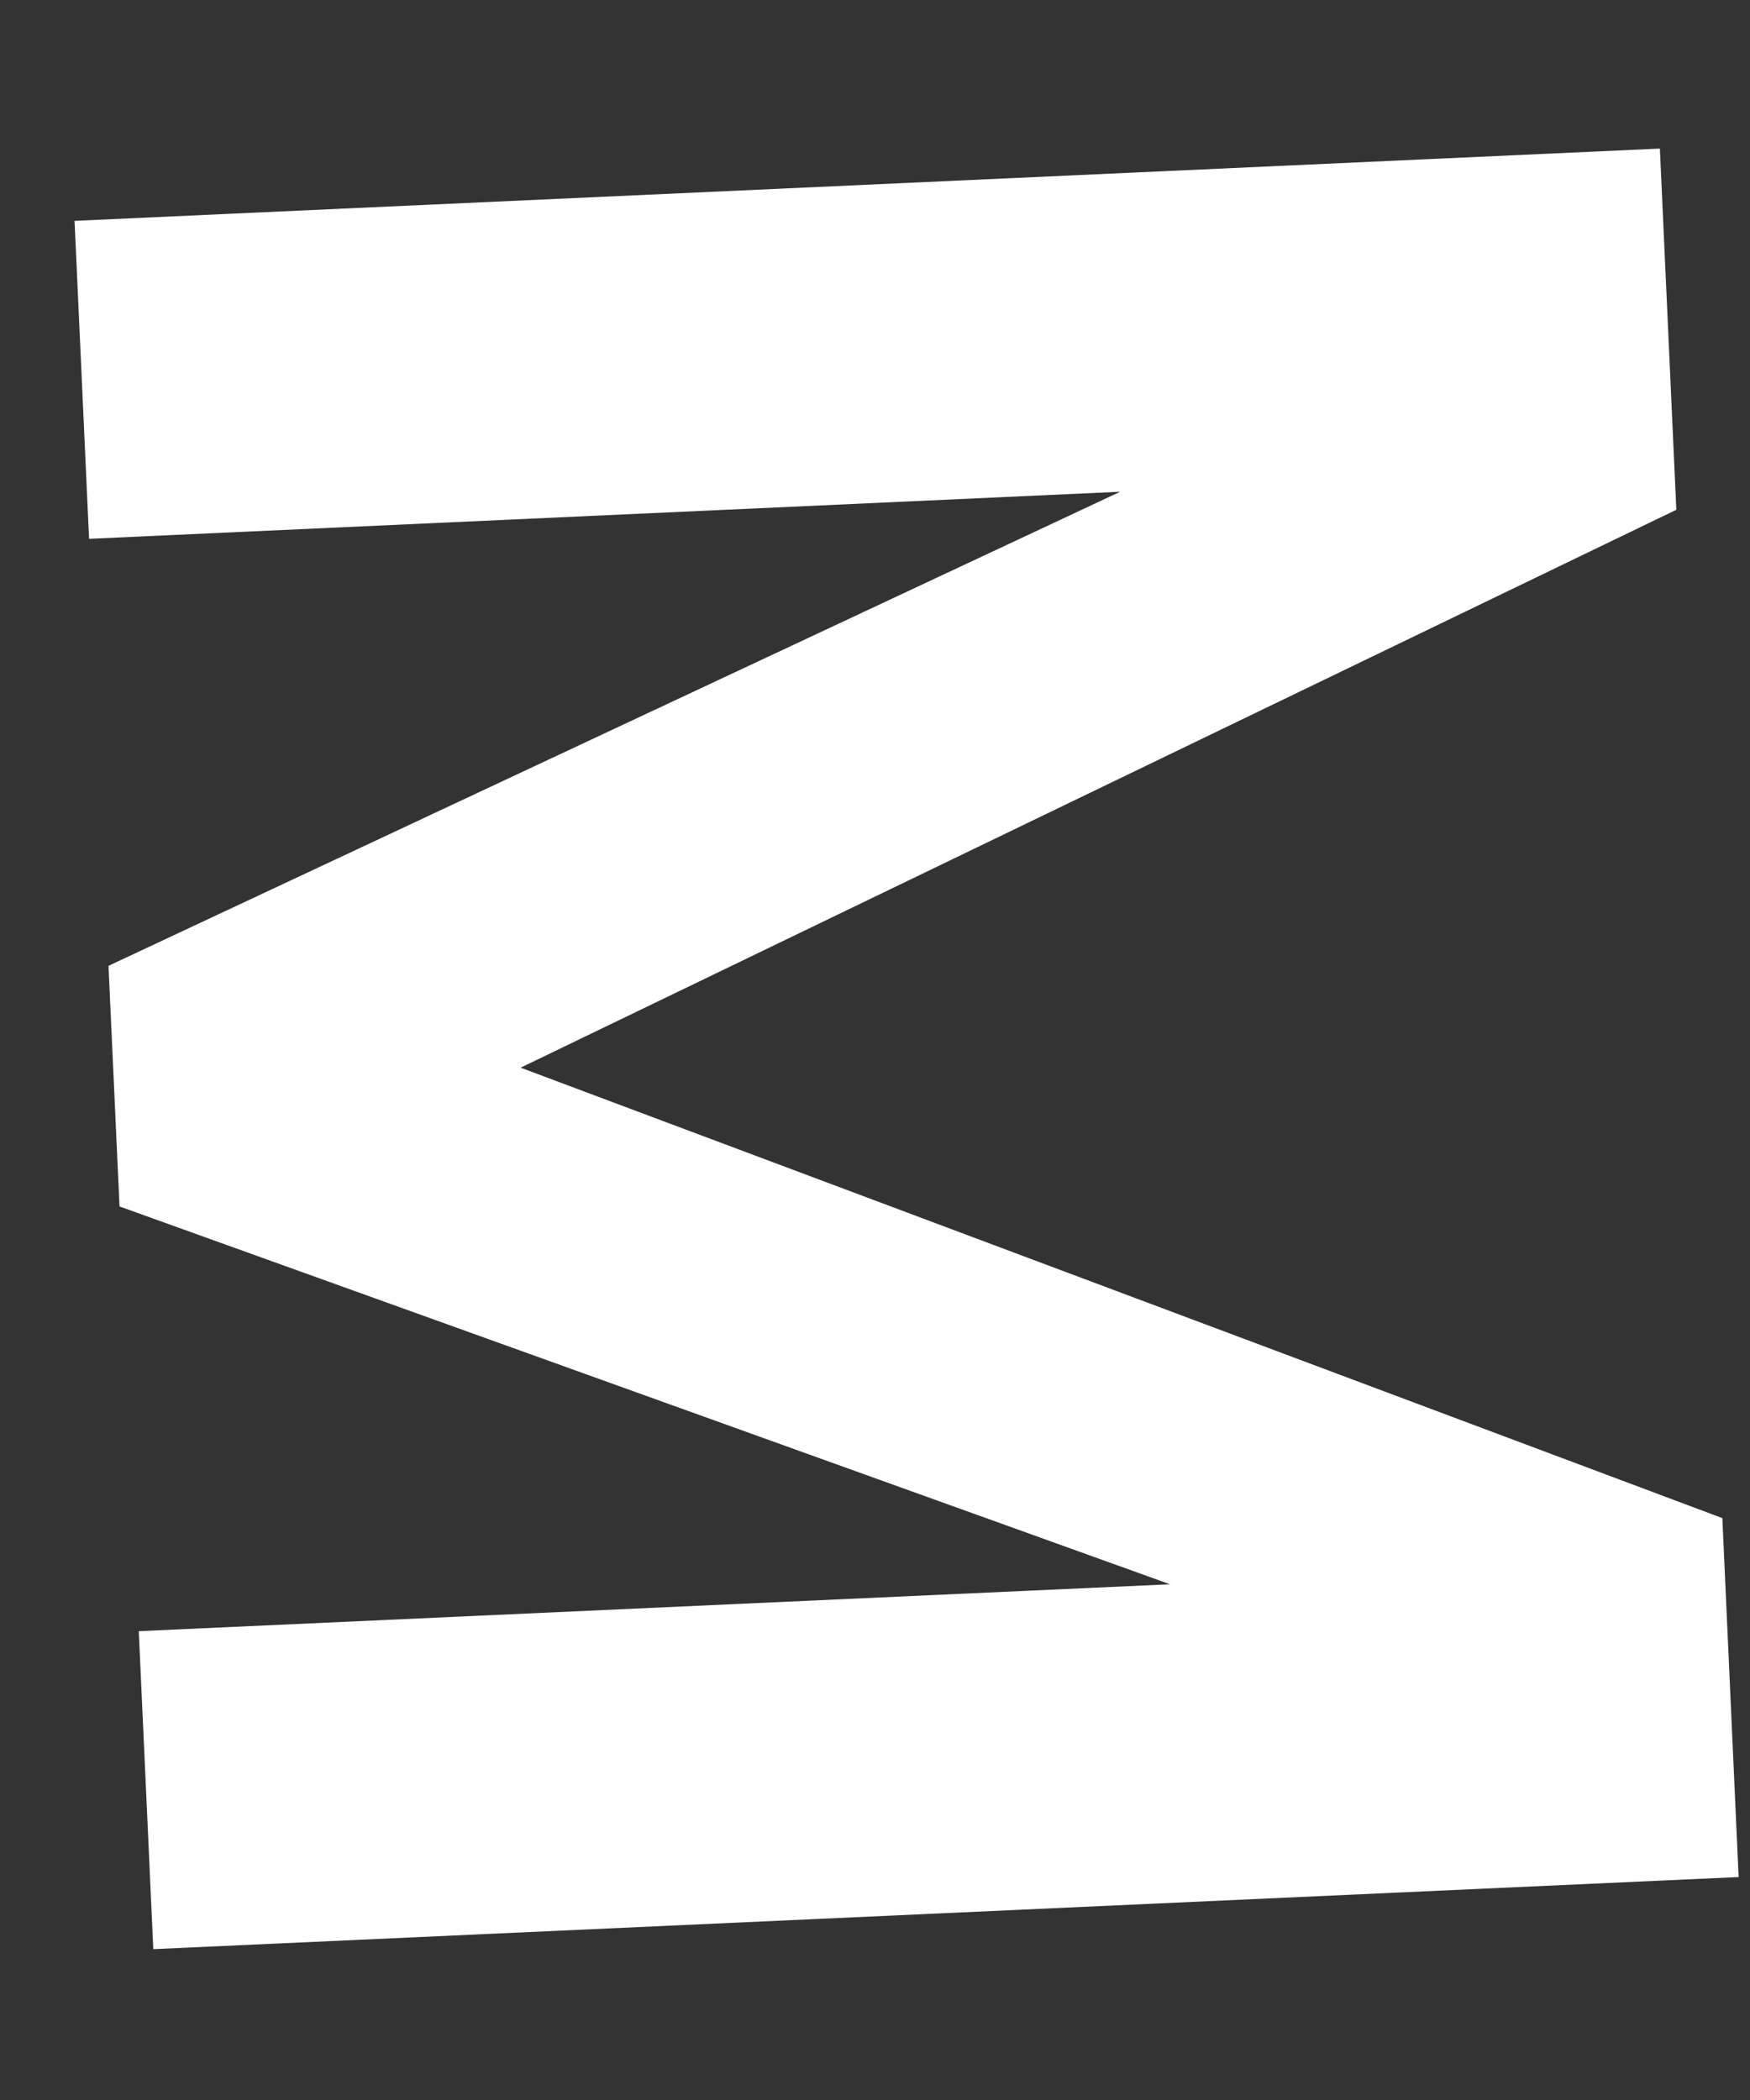 <svg width="10" height="12" viewBox="0 0 10 12" fill="none" xmlns="http://www.w3.org/2000/svg">
<rect x="0" y="0" width="10" height="12" fill="#333333" stroke="none"/>
<path d="M9.935 10.726L0.876 11.138L0.793 9.321L6.686 9.053L0.683 6.894L0.62 5.519L6.401 2.81L0.509 3.079L0.426 1.262L9.485 0.849L9.579 2.913L2.975 6.101L9.842 8.675L9.935 10.726Z" fill="white"/>
</svg>

